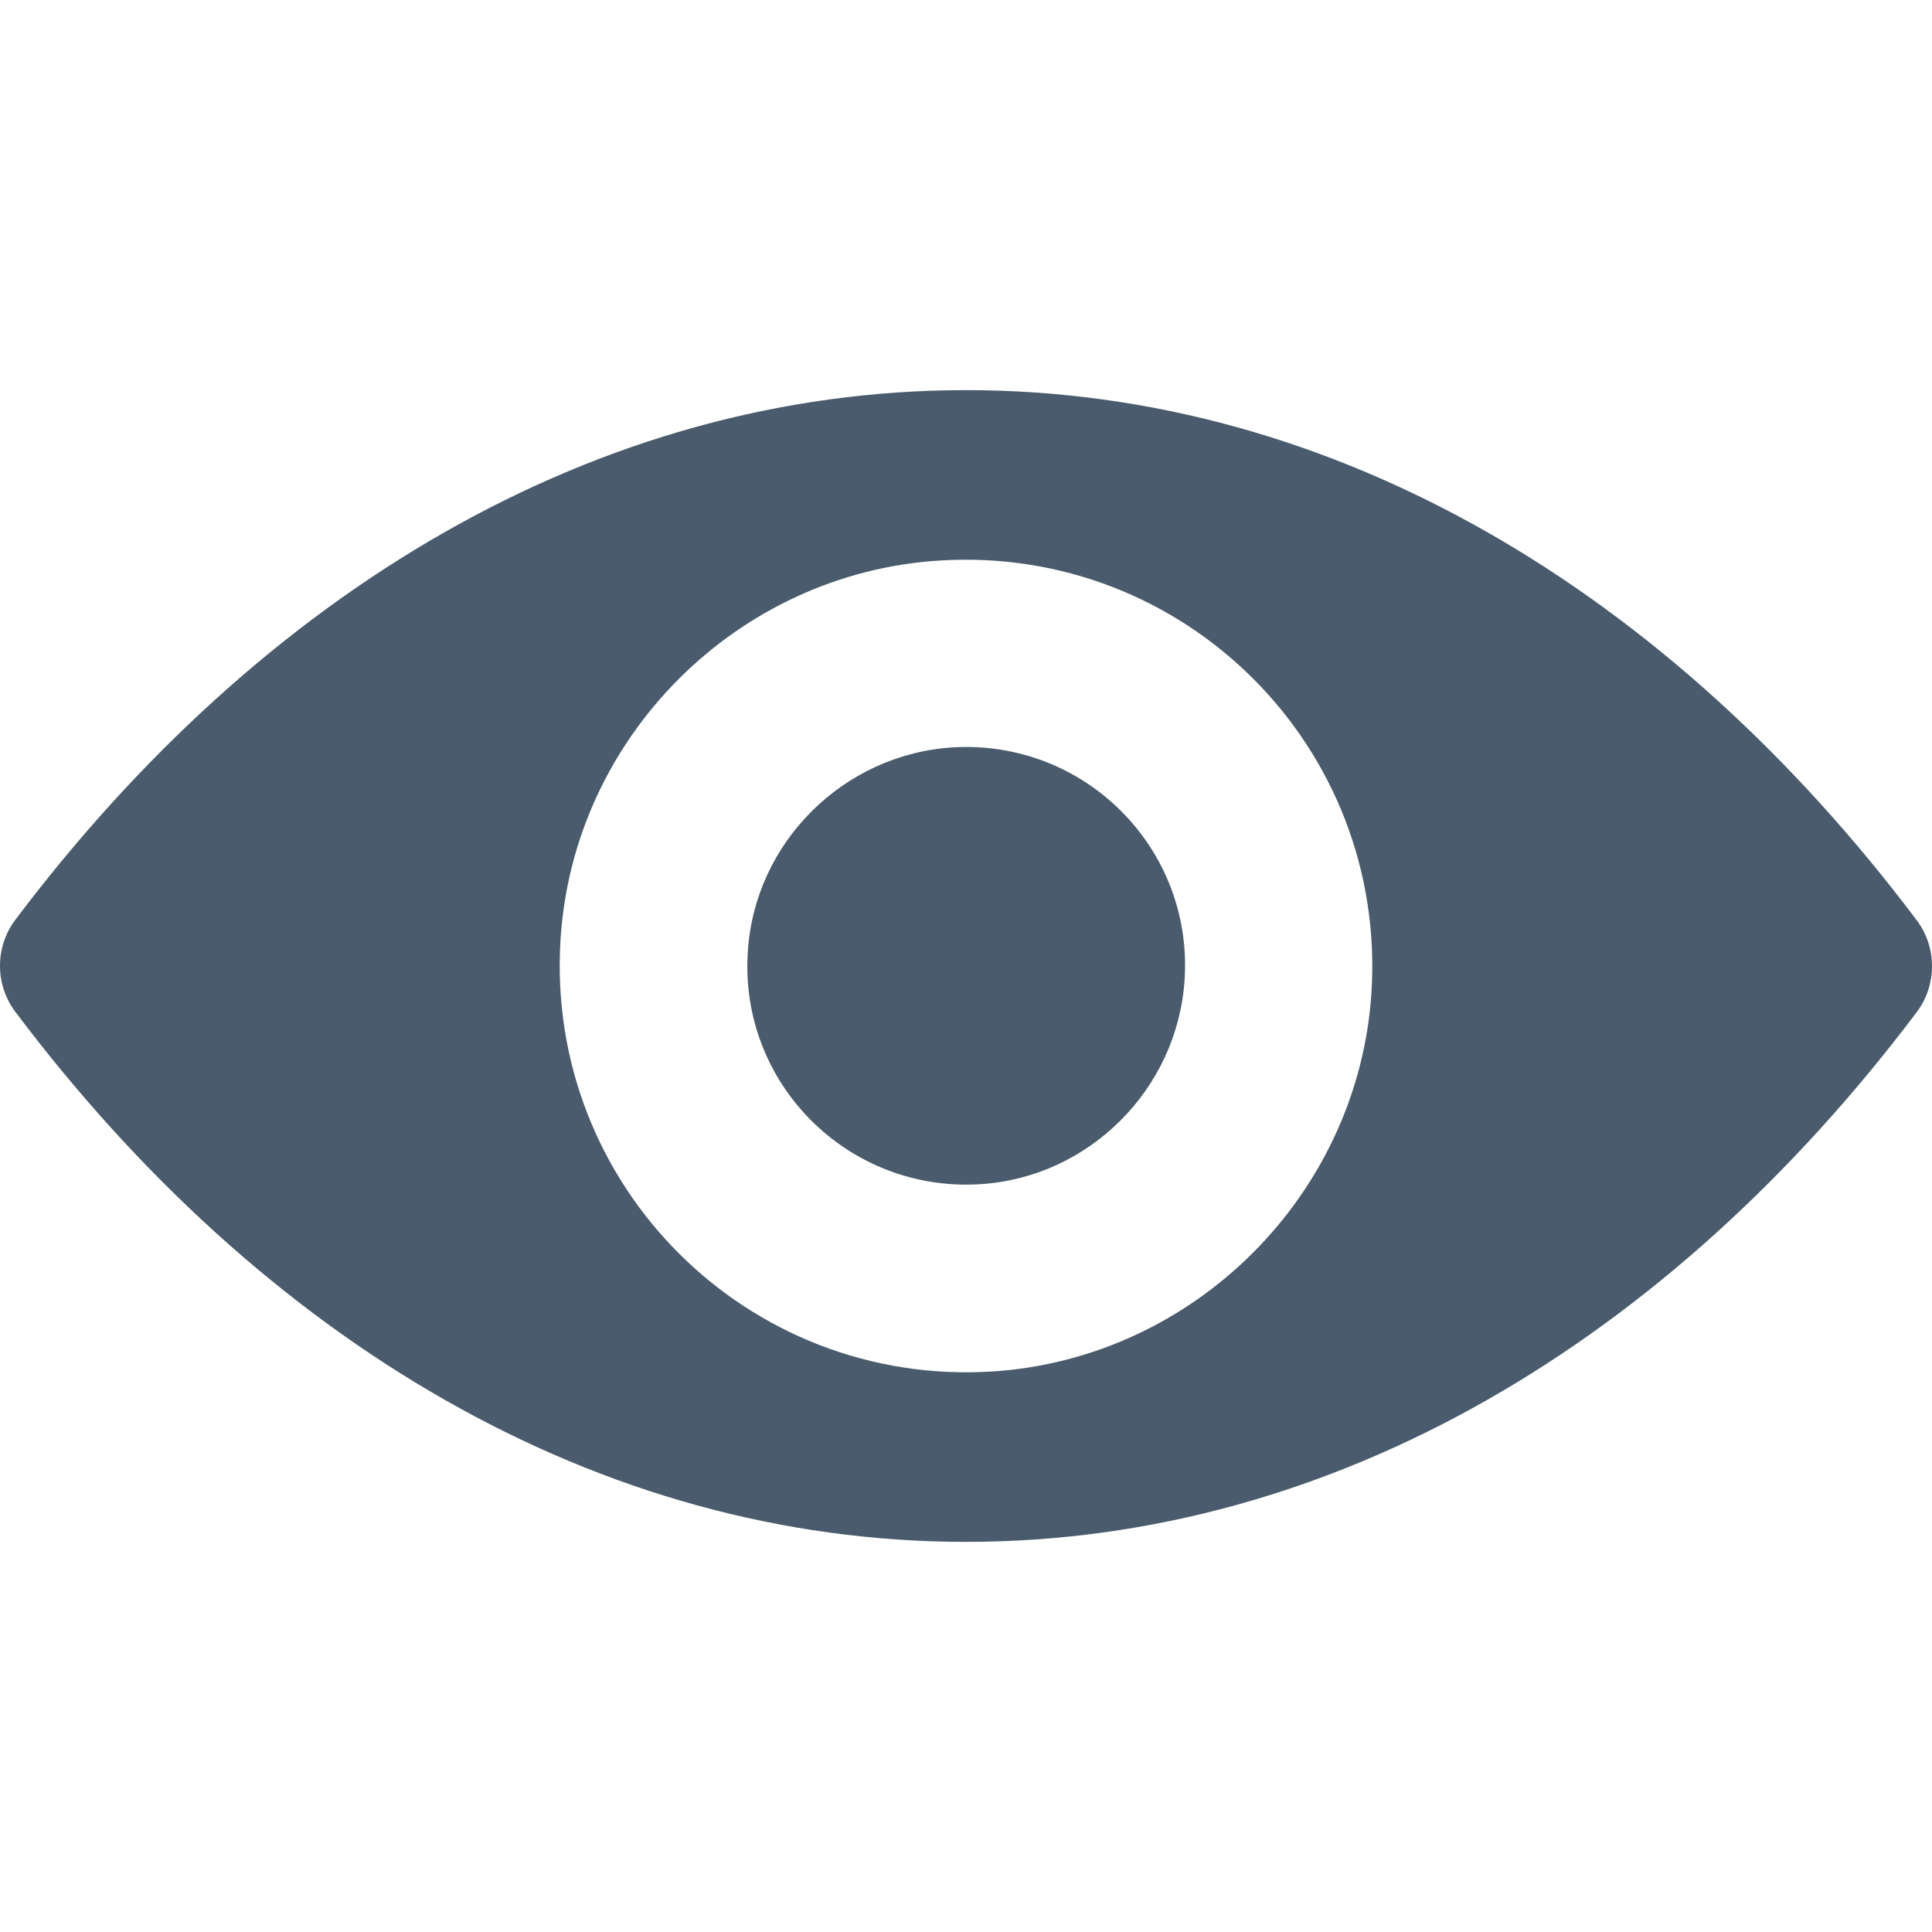 <svg width="15" height="15" viewBox="0 0 15 15" fill="none" xmlns="http://www.w3.org/2000/svg">
<g clip-path="url(#clip0)">
<path d="M7.5 3.029C4.634 3.029 2.035 4.597 0.117 7.144C-0.039 7.353 -0.039 7.644 0.117 7.853C2.035 10.403 4.634 11.971 7.5 11.971C10.366 11.971 12.965 10.403 14.883 7.856C15.039 7.647 15.039 7.356 14.883 7.147C12.965 4.597 10.366 3.029 7.5 3.029ZM7.706 10.648C5.803 10.768 4.232 9.2 4.352 7.294C4.45 5.723 5.723 4.45 7.294 4.352C9.197 4.232 10.768 5.8 10.648 7.706C10.547 9.274 9.274 10.547 7.706 10.648ZM7.61 9.194C6.586 9.258 5.739 8.414 5.806 7.39C5.858 6.543 6.546 5.858 7.393 5.803C8.417 5.739 9.264 6.583 9.197 7.607C9.142 8.457 8.454 9.142 7.61 9.194Z" fill="#495B6C"/>
</g>
<defs>
<clipPath id="clip0">
<rect width="15" height="15" fill="white"/>
</clipPath>
</defs>
</svg>
